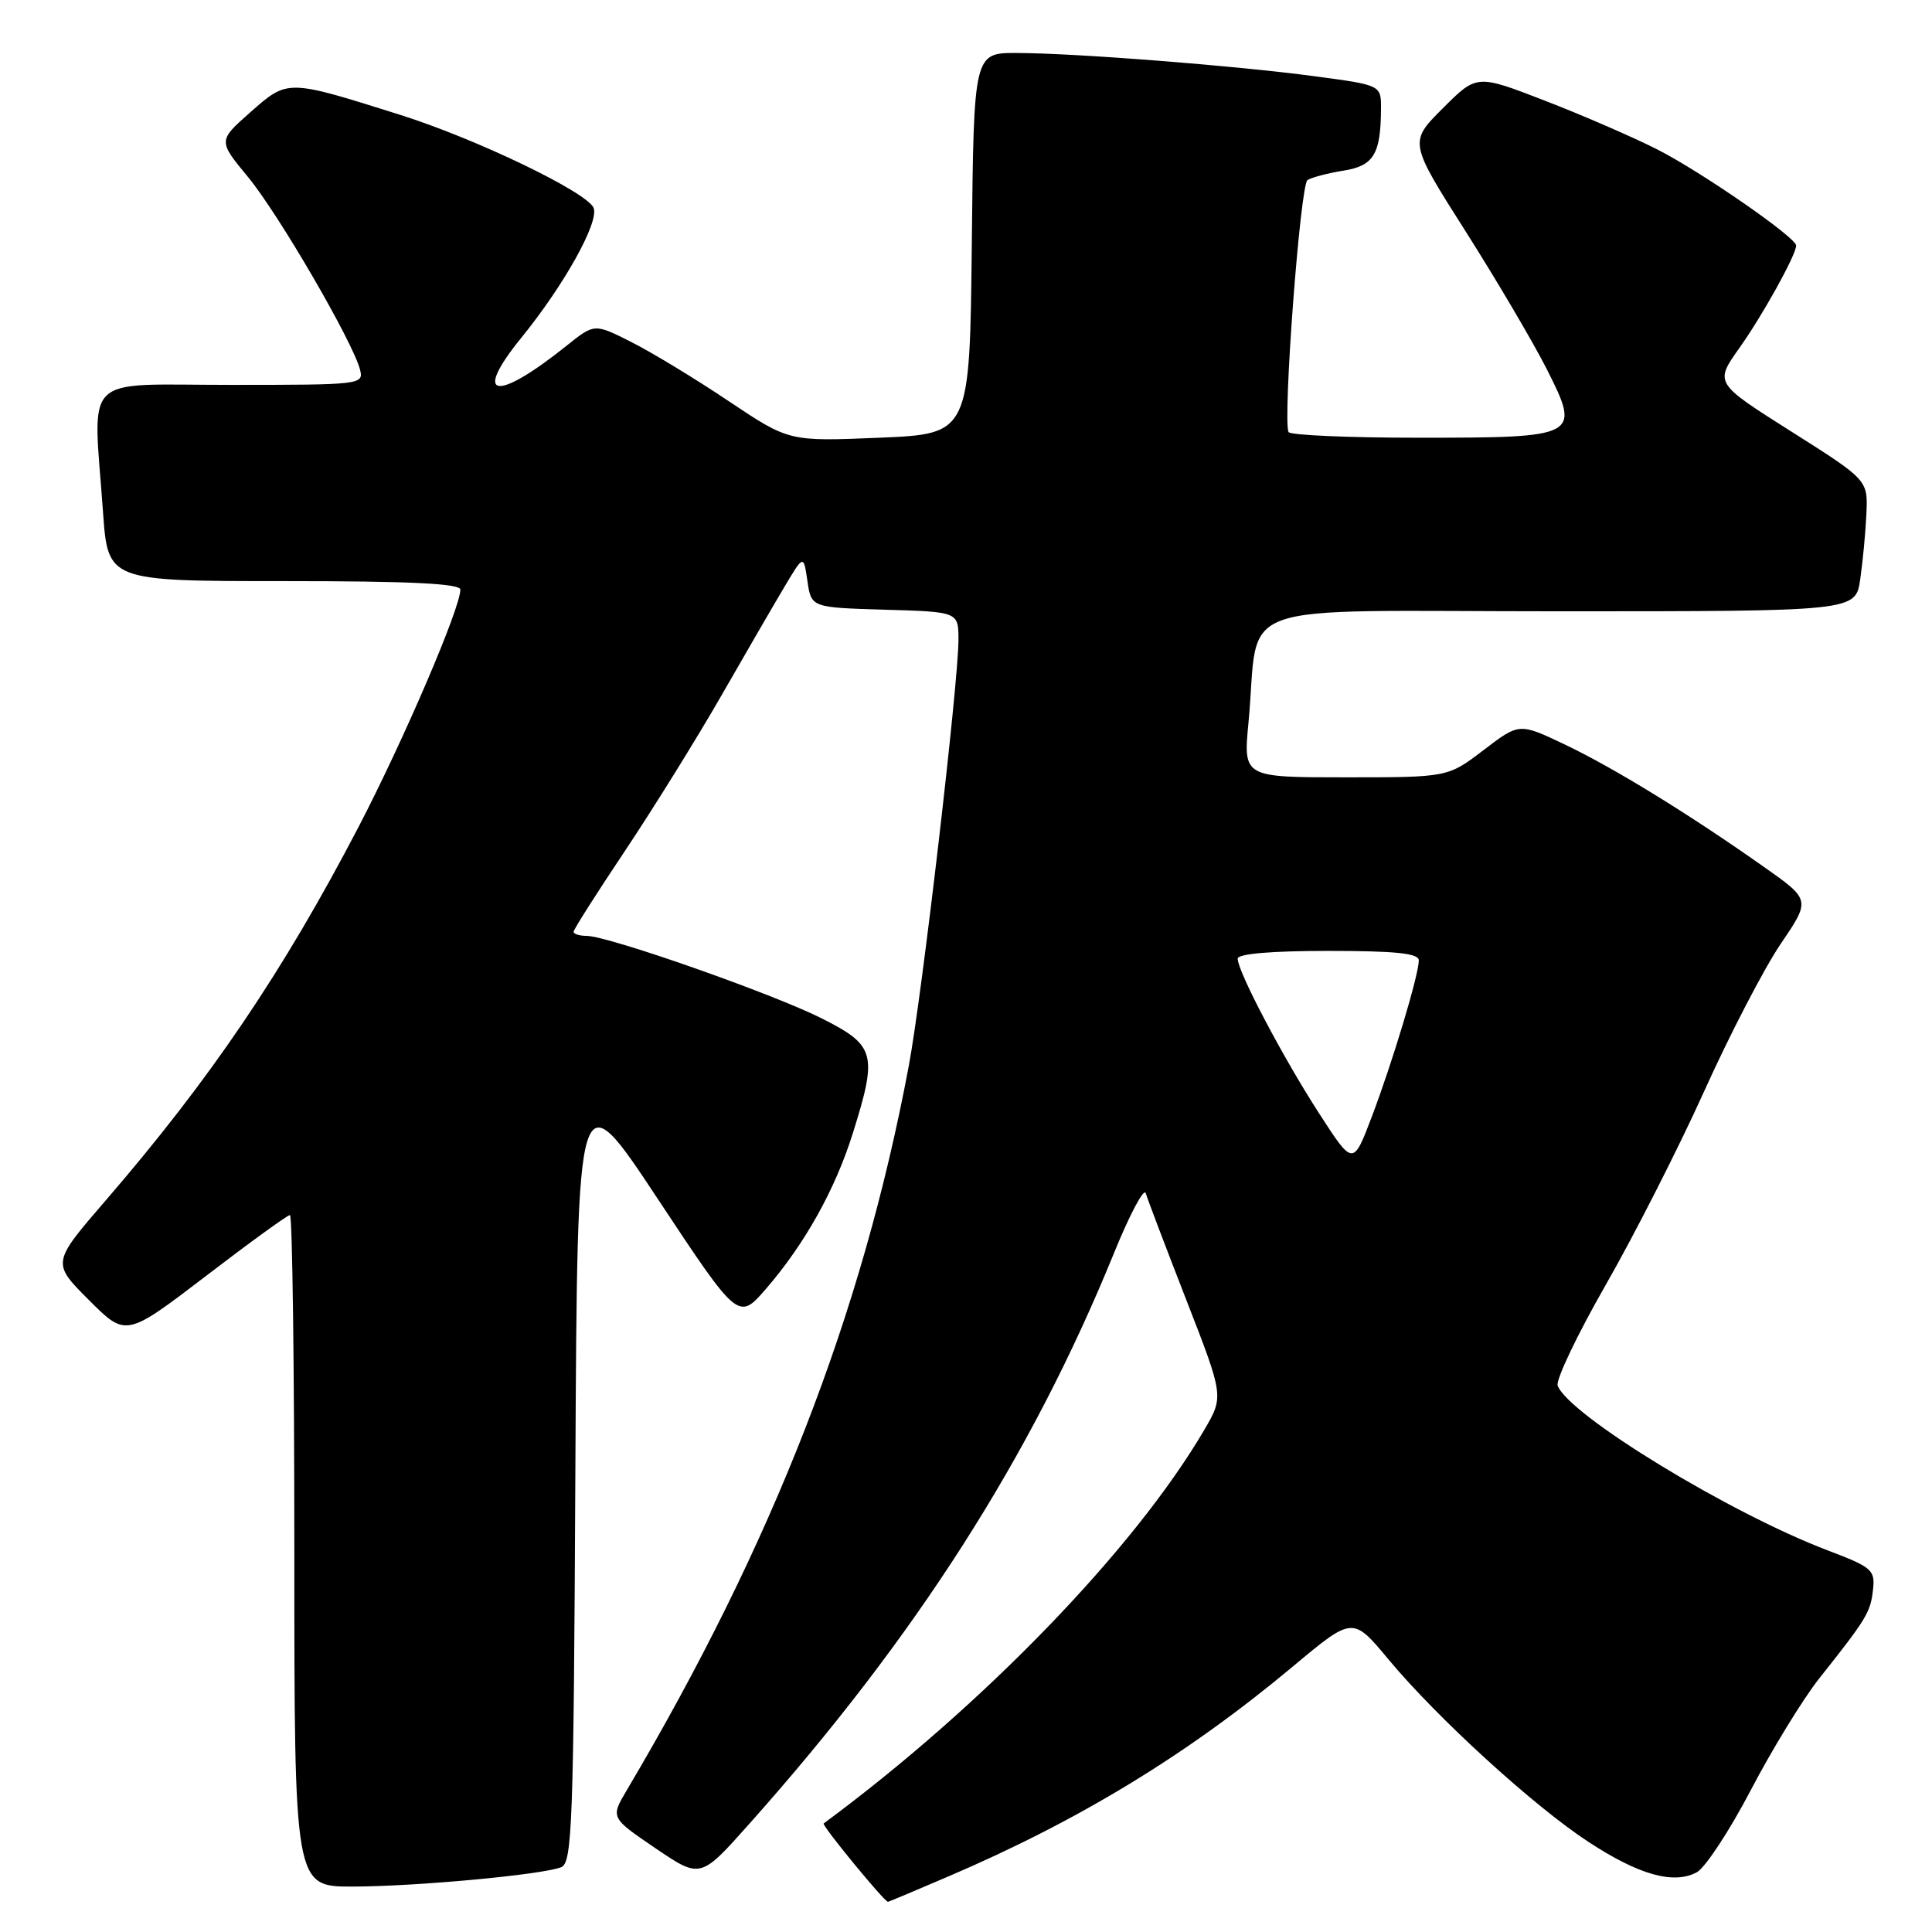 <?xml version="1.0" encoding="UTF-8" standalone="no"?>
<!DOCTYPE svg PUBLIC "-//W3C//DTD SVG 1.1//EN" "http://www.w3.org/Graphics/SVG/1.1/DTD/svg11.dtd" >
<svg xmlns="http://www.w3.org/2000/svg" xmlns:xlink="http://www.w3.org/1999/xlink" version="1.1" viewBox="0 0 256 256">
 <g >
 <path fill="currentColor"
d=" M 125.66 248.64 C 143.06 241.19 157.40 232.45 171.37 220.77 C 179.25 214.19 179.25 214.19 183.98 219.88 C 190.44 227.64 203.23 239.32 210.49 244.07 C 217.16 248.44 221.76 249.73 224.83 248.09 C 225.95 247.49 229.18 242.57 232.01 237.16 C 234.84 231.75 238.91 225.12 241.05 222.41 C 247.35 214.48 247.85 213.64 248.18 210.67 C 248.48 208.03 248.07 207.67 242.22 205.45 C 229.20 200.51 207.91 187.53 206.40 183.61 C 206.12 182.87 208.99 176.86 212.77 170.25 C 216.56 163.64 222.43 152.09 225.82 144.58 C 229.21 137.06 233.77 128.29 235.95 125.07 C 239.92 119.23 239.92 119.23 233.73 114.87 C 223.85 107.90 213.81 101.72 207.32 98.64 C 201.31 95.78 201.31 95.78 196.58 99.39 C 191.85 103.00 191.85 103.00 178.29 103.00 C 164.74 103.00 164.74 103.00 165.43 95.75 C 166.99 79.22 162.02 81.00 206.57 81.00 C 245.88 81.00 245.88 81.00 246.49 76.75 C 246.83 74.41 247.20 70.50 247.31 68.05 C 247.50 63.60 247.50 63.60 237.34 57.17 C 227.19 50.75 227.19 50.75 230.47 46.12 C 233.54 41.81 238.00 33.76 238.00 32.54 C 238.00 31.46 225.35 22.71 219.54 19.77 C 216.27 18.12 209.56 15.21 204.63 13.31 C 195.68 9.85 195.68 9.85 191.19 14.34 C 186.69 18.83 186.69 18.83 194.21 30.67 C 198.34 37.18 203.18 45.40 204.97 48.94 C 209.48 57.88 209.24 58.00 187.87 58.00 C 178.66 58.00 170.95 57.66 170.74 57.25 C 169.95 55.65 172.29 24.46 173.25 23.86 C 173.82 23.50 175.96 22.94 178.02 22.61 C 182.03 21.97 182.96 20.43 182.99 14.39 C 183.00 11.28 183.00 11.28 174.25 10.11 C 163.70 8.70 142.67 7.05 134.77 7.02 C 129.03 7.00 129.03 7.00 128.77 32.25 C 128.50 57.50 128.50 57.50 116.52 58.00 C 104.55 58.50 104.55 58.50 96.61 53.19 C 92.25 50.26 86.45 46.74 83.73 45.36 C 78.77 42.85 78.77 42.85 75.14 45.76 C 65.66 53.36 62.52 52.83 69.08 44.75 C 74.75 37.78 79.39 29.45 78.66 27.56 C 77.87 25.50 63.12 18.40 53.00 15.21 C 38.00 10.48 38.15 10.49 33.20 14.85 C 28.89 18.65 28.89 18.65 32.86 23.45 C 36.89 28.33 46.73 45.24 47.70 48.96 C 48.22 50.96 47.86 51.00 30.62 51.00 C 10.52 51.00 12.33 49.20 13.65 67.85 C 14.30 77.00 14.30 77.00 37.65 77.00 C 54.29 77.00 61.00 77.32 61.00 78.13 C 61.00 80.59 53.45 98.16 47.49 109.61 C 37.46 128.84 27.88 142.98 14.00 159.07 C 6.86 167.34 6.86 167.34 11.78 172.26 C 16.69 177.17 16.69 177.17 27.27 169.09 C 33.08 164.64 38.10 161.00 38.42 161.00 C 38.74 161.00 39.00 181.02 39.00 205.50 C 39.00 250.00 39.00 250.00 46.75 249.98 C 55.17 249.96 71.73 248.43 74.35 247.42 C 75.83 246.85 76.01 241.81 76.24 194.77 C 76.50 142.75 76.50 142.75 87.17 158.88 C 97.84 175.00 97.84 175.00 101.52 170.75 C 106.65 164.81 110.68 157.59 113.01 150.14 C 116.30 139.64 116.00 138.53 108.90 134.95 C 102.39 131.67 80.67 124.04 77.75 124.01 C 76.79 124.01 76.00 123.76 76.00 123.47 C 76.00 123.17 79.07 118.34 82.83 112.72 C 86.58 107.10 92.32 97.86 95.58 92.18 C 98.83 86.51 102.62 79.98 103.99 77.68 C 106.48 73.50 106.48 73.50 106.99 77.00 C 107.50 80.50 107.50 80.50 117.25 80.79 C 127.00 81.07 127.00 81.07 127.00 84.79 C 127.00 90.48 122.18 131.80 120.43 141.18 C 114.25 174.15 102.46 204.43 83.07 237.18 C 80.89 240.85 80.89 240.85 86.85 244.90 C 92.81 248.94 92.81 248.94 99.24 241.72 C 121.35 216.92 136.60 193.07 147.58 166.11 C 149.68 160.94 151.59 157.34 151.82 158.11 C 152.04 158.87 154.46 165.24 157.20 172.27 C 162.17 185.03 162.17 185.03 159.56 189.49 C 150.31 205.27 130.20 226.06 109.14 241.62 C 108.84 241.84 117.18 252.00 117.66 252.00 C 117.75 252.00 121.35 250.49 125.66 248.64 Z  M 174.77 147.50 C 169.94 140.02 164.00 128.72 164.00 127.03 C 164.00 126.38 168.44 126.00 176.00 126.00 C 184.95 126.00 188.00 126.32 188.00 127.25 C 188.00 129.16 184.53 140.70 181.76 148.00 C 179.29 154.50 179.29 154.50 174.77 147.50 Z "/>
</g>
</svg>